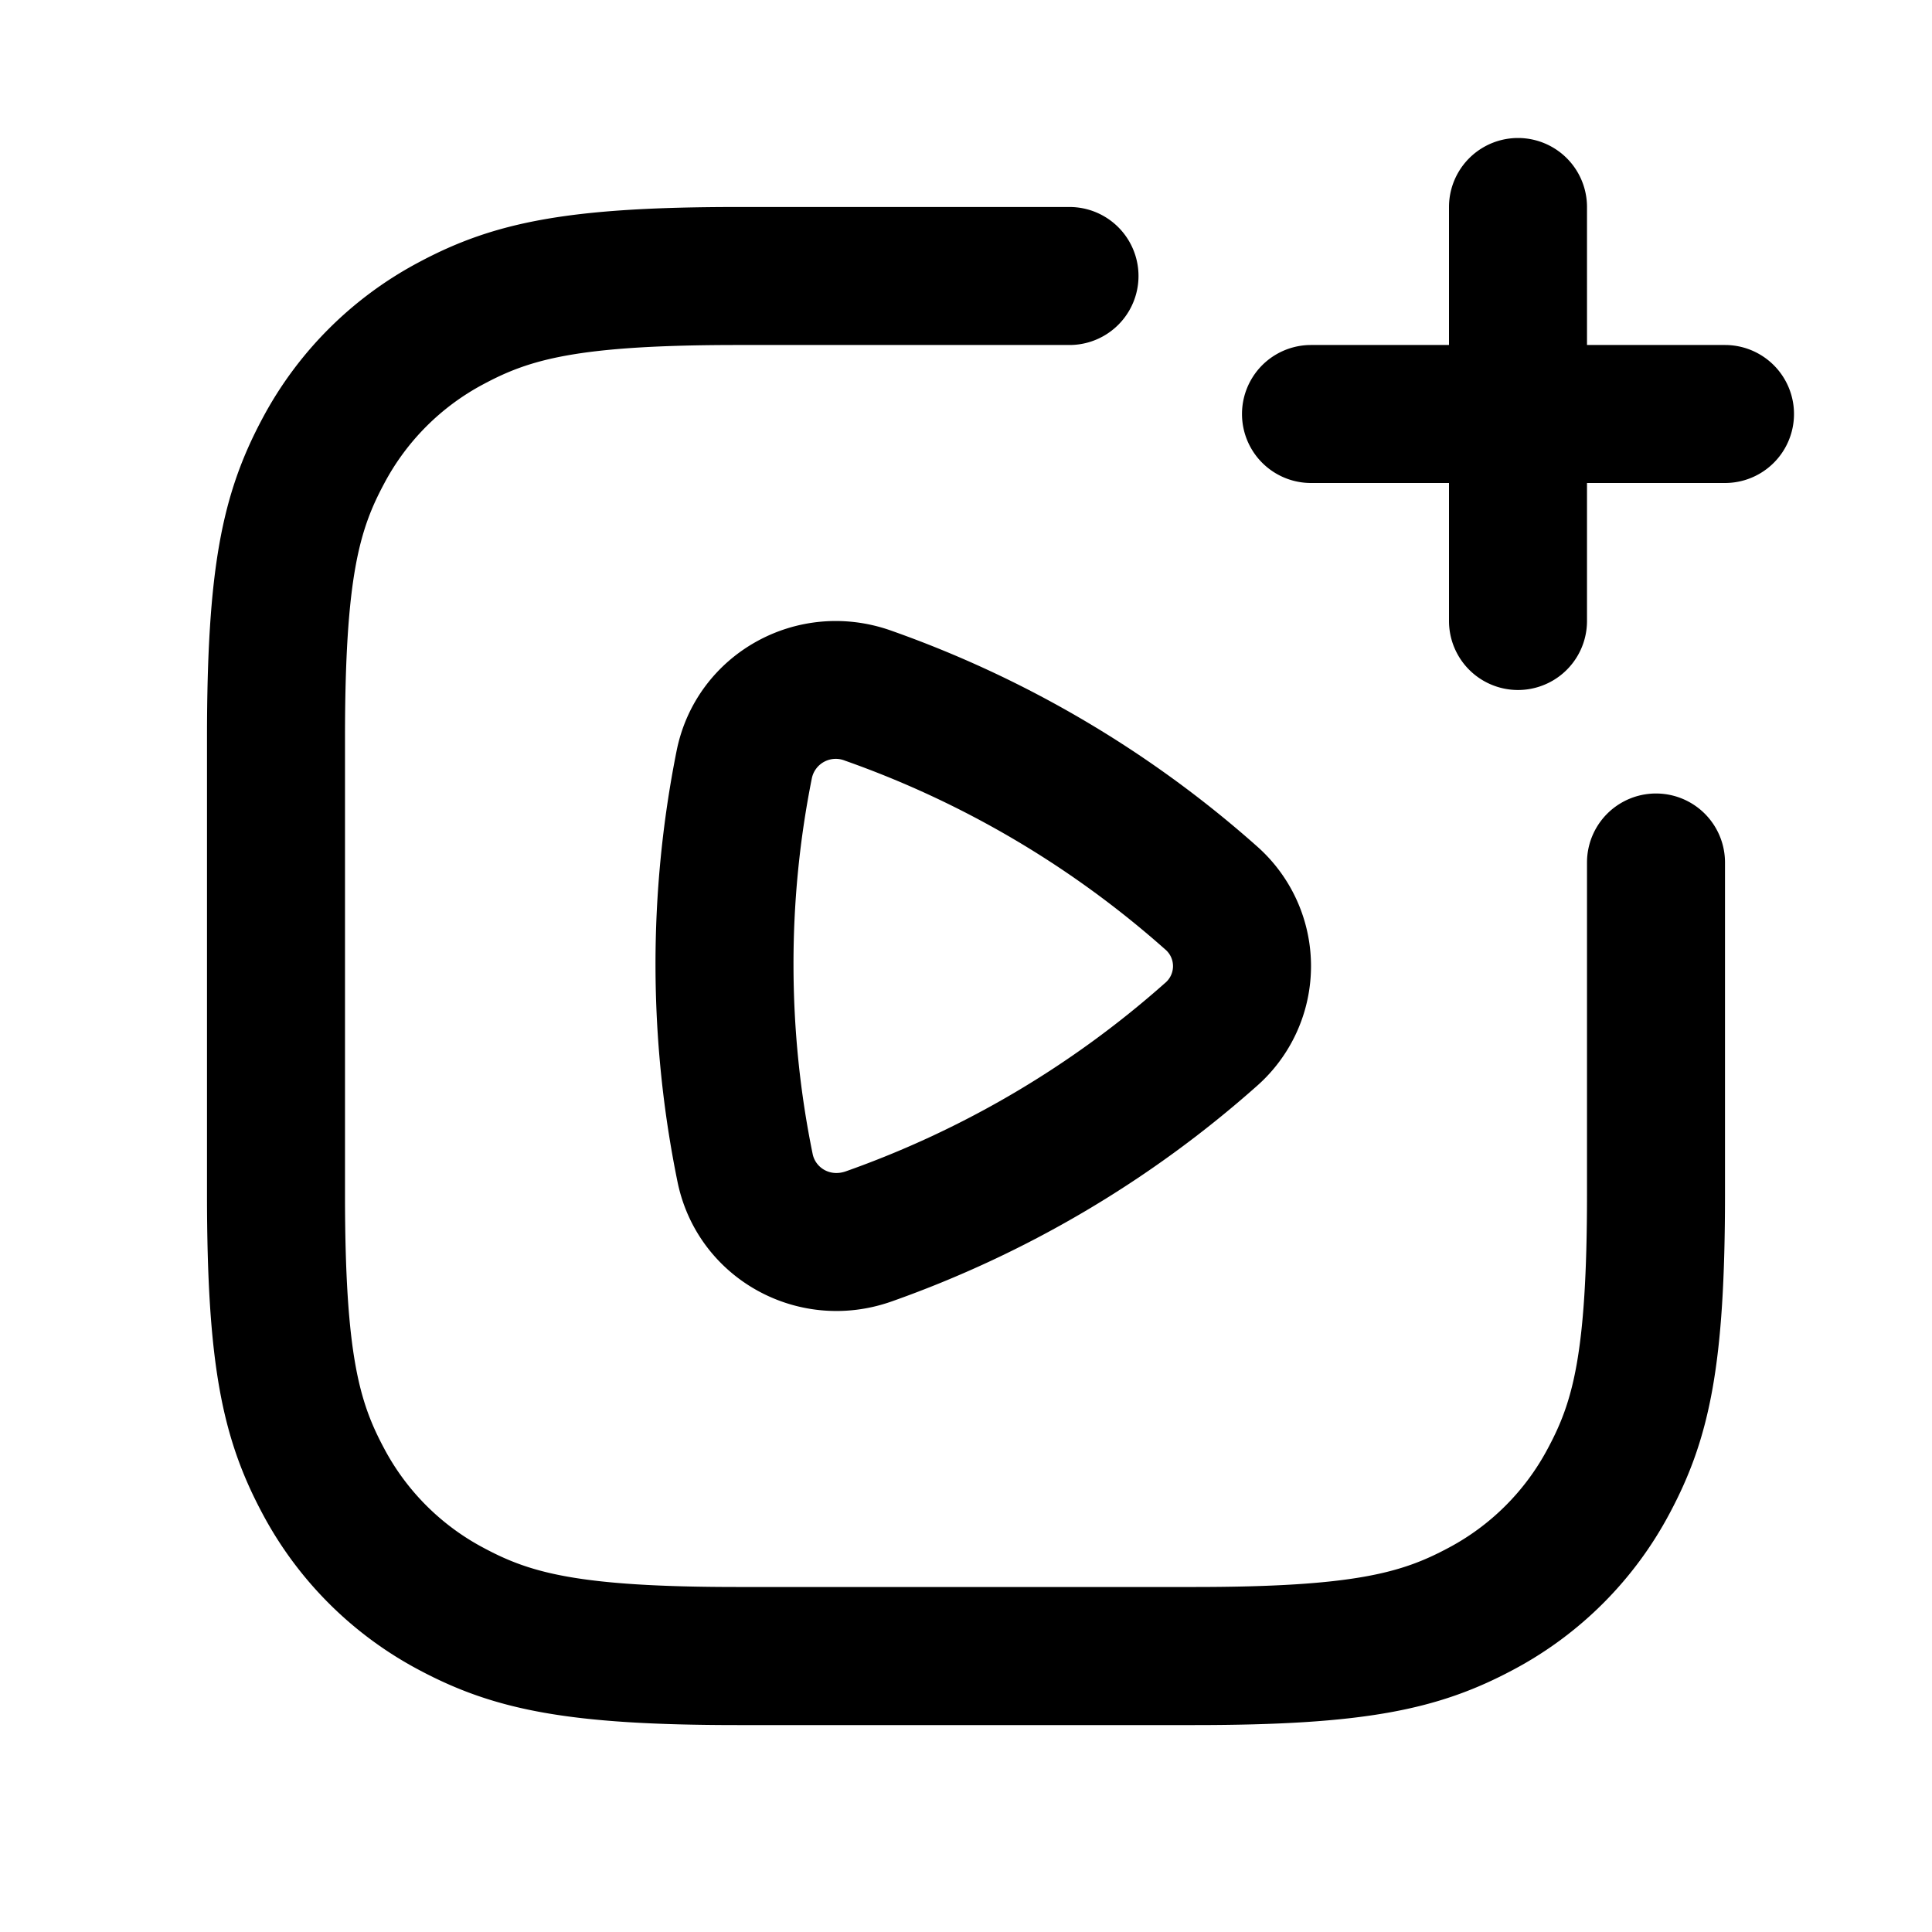 <?xml version="1.0" encoding="UTF-8"?><svg xmlns="http://www.w3.org/2000/svg" width="28" height="28" fill="currentColor" viewBox="0 0 28 28"><path fill-rule="evenodd" d="M23 3a1 1 0 1 0-2 0v2h-2a1 1 0 1 0 0 2h2v2a1 1 0 1 0 2 0V7h2a1 1 0 1 0 0-2h-2V3Zm-16.93.801C7.164 3.216 8.243 3 10.691 3H15.5a1 1 0 1 1 0 2h-4.808c-2.335 0-3.019.212-3.68.565a3.466 3.466 0 0 0-1.447 1.448C5.212 7.673 5 8.357 5 10.692v6.616c0 2.335.212 3.019.565 3.68a3.466 3.466 0 0 0 1.448 1.447c.66.353 1.344.565 3.679.565h6.616c2.335 0 3.019-.212 3.68-.565a3.467 3.467 0 0 0 1.447-1.448c.353-.66.565-1.344.565-3.679V12.5a1 1 0 1 1 2 0v4.808c0 2.448-.216 3.527-.801 4.622a5.465 5.465 0 0 1-2.269 2.27c-1.095.585-2.174.801-4.622.801h-6.616c-2.448 0-3.527-.216-4.623-.801a5.465 5.465 0 0 1-2.268-2.269C3.216 20.835 3 19.756 3 17.308v-6.616c0-2.448.216-3.527.801-4.623A5.466 5.466 0 0 1 6.07 3.801Zm6.176 7.223a.354.354 0 0 0-.479.25 13.693 13.693 0 0 0-.267 2.7c0 .944.096 1.864.278 2.752.039.19.244.333.48.25a13.992 13.992 0 0 0 4.625-2.728.317.317 0 0 0 0-.492 13.99 13.99 0 0 0-4.637-2.732Zm.665-1.886c-1.362-.48-2.823.34-3.105 1.743a15.765 15.765 0 0 0 .013 6.247c.287 1.4 1.746 2.214 3.105 1.733a15.993 15.993 0 0 0 5.287-3.118 2.316 2.316 0 0 0 0-3.483 15.993 15.993 0 0 0-5.3-3.122Z" clip-rule="evenodd"/></svg>
